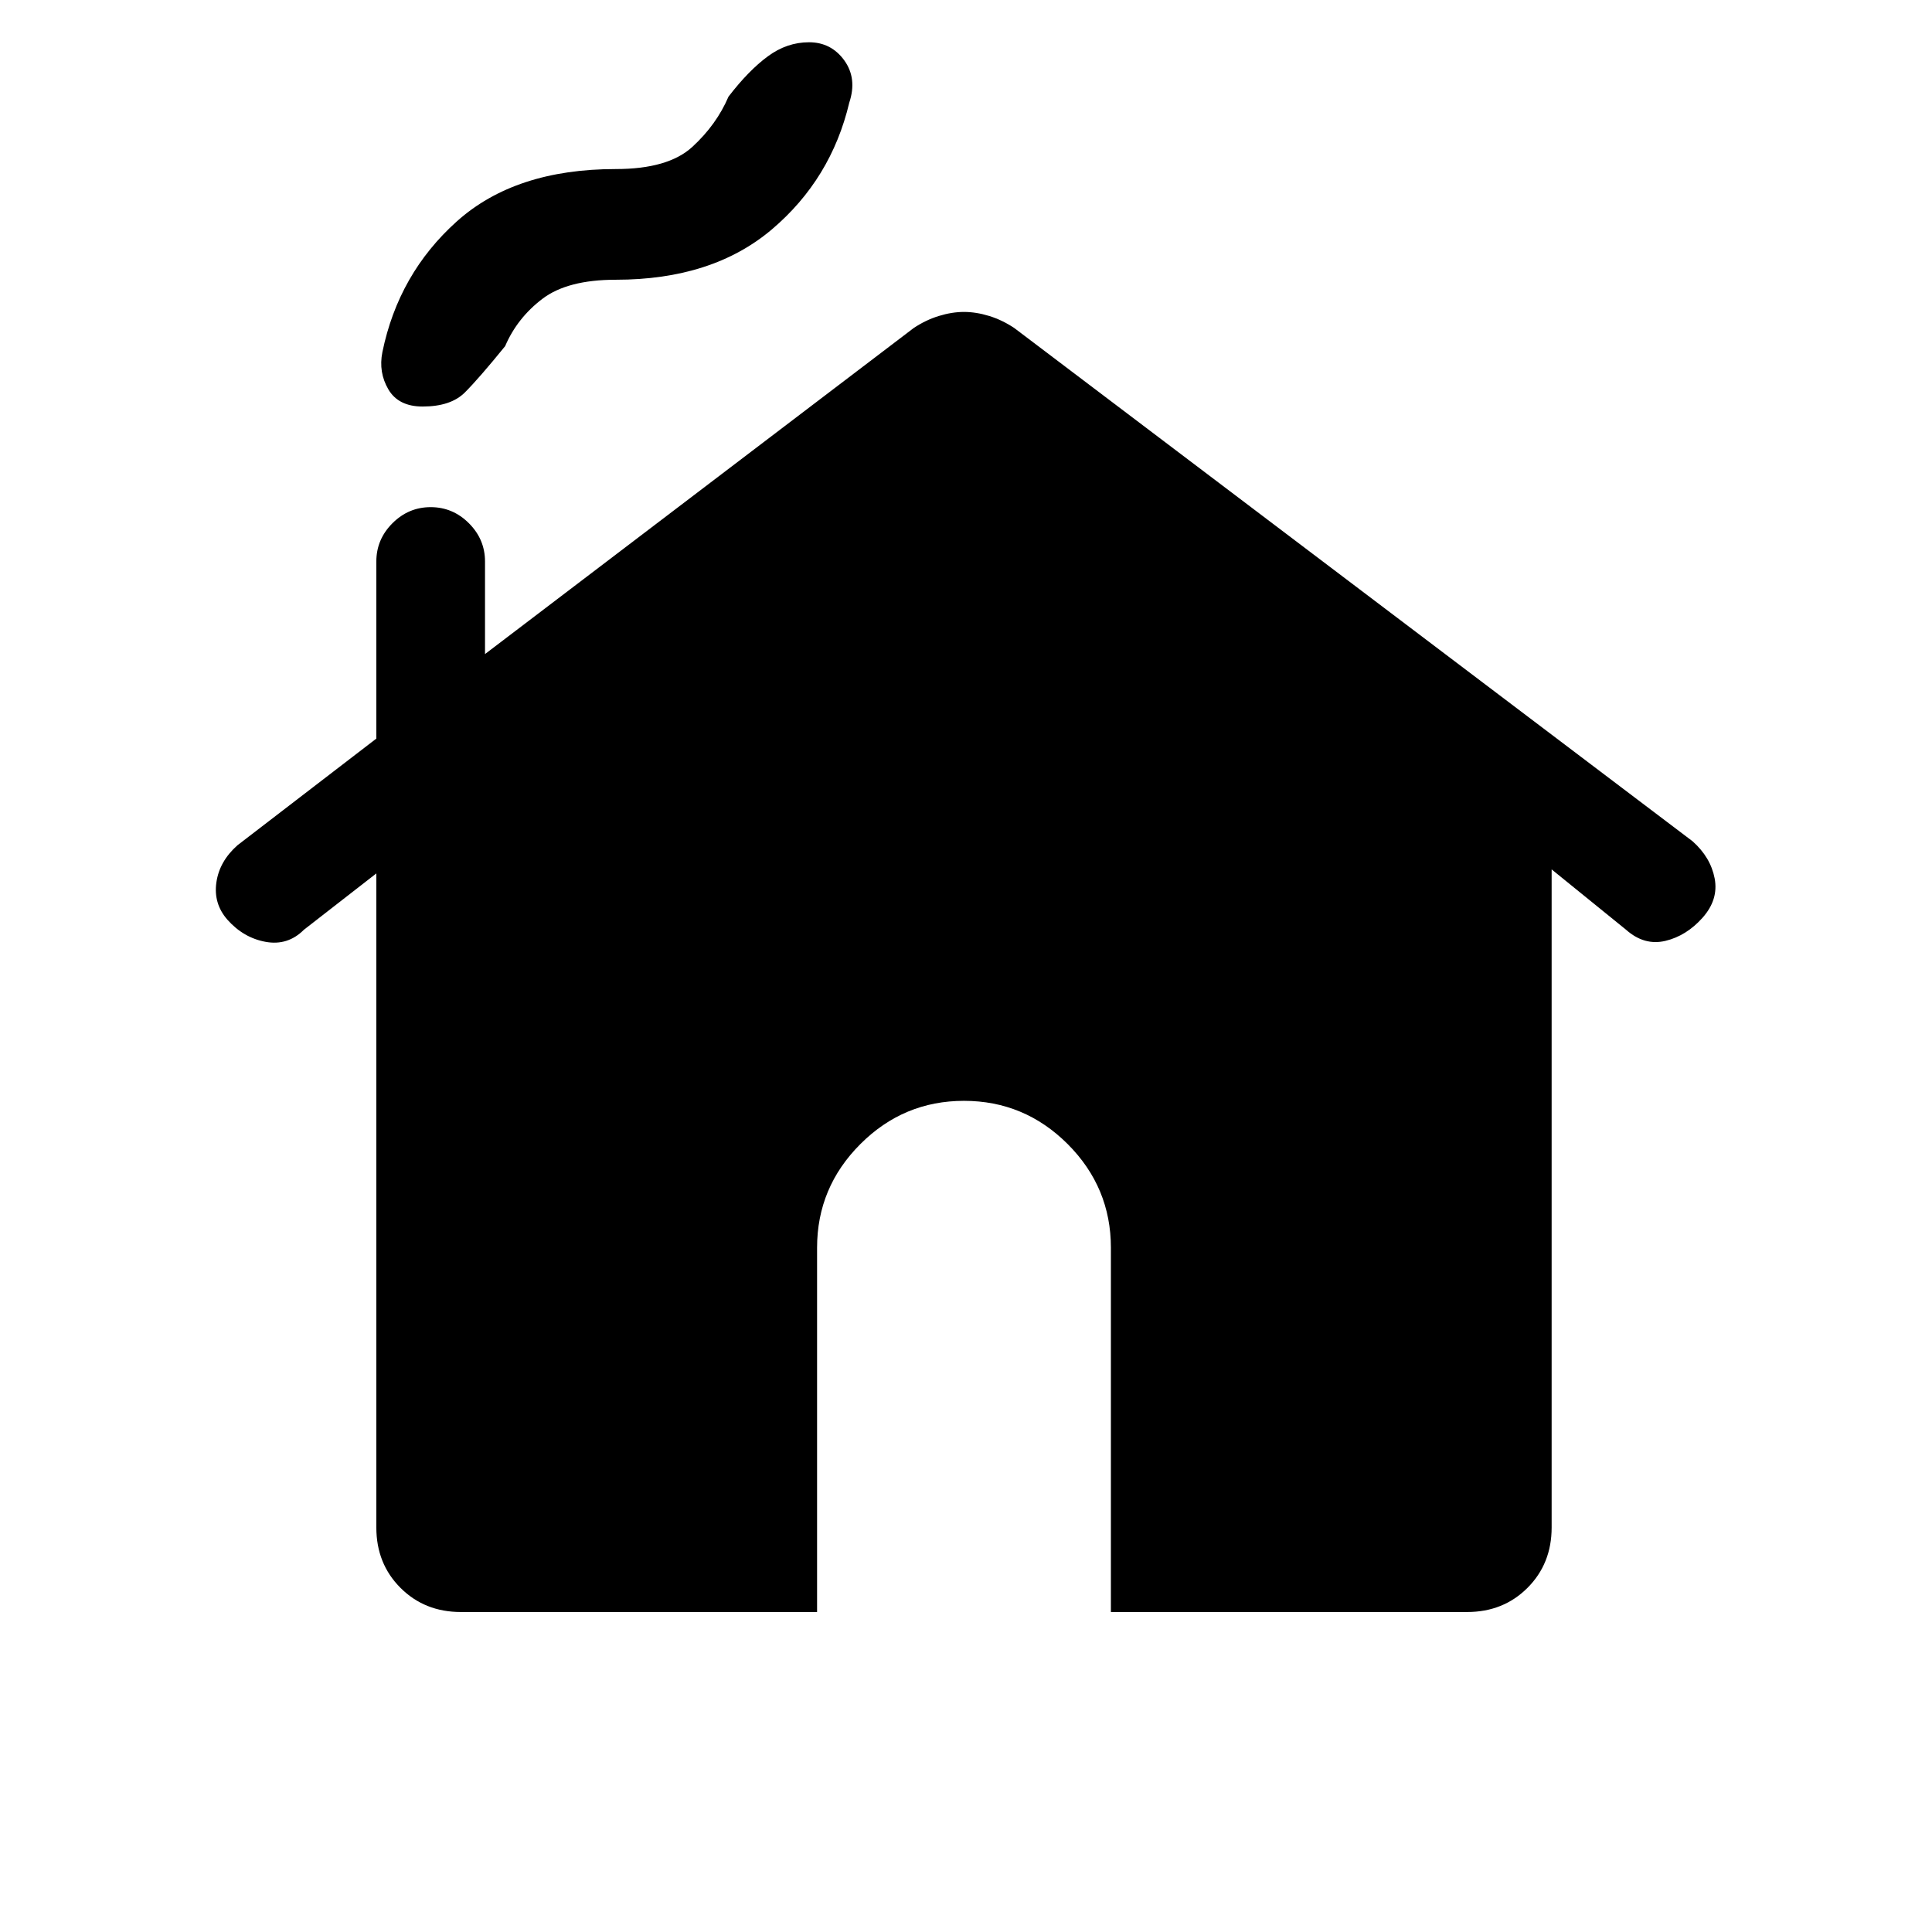 <svg xmlns="http://www.w3.org/2000/svg" height="24" width="24"><path d="M5.25 5.05Q4.95 5.05 4.825 4.838Q4.7 4.625 4.75 4.375Q4.95 3.4 5.675 2.75Q6.4 2.1 7.65 2.1Q8.3 2.1 8.6 1.825Q8.9 1.55 9.05 1.2Q9.3 0.875 9.538 0.7Q9.775 0.525 10.05 0.525Q10.325 0.525 10.488 0.75Q10.65 0.975 10.55 1.275Q10.325 2.225 9.588 2.85Q8.85 3.475 7.65 3.475Q7.05 3.475 6.738 3.712Q6.425 3.95 6.275 4.3Q5.95 4.7 5.775 4.875Q5.6 5.05 5.25 5.05ZM5.725 20.025Q5.275 20.025 4.975 19.725Q4.675 19.425 4.675 18.975V10.85L3.775 11.55Q3.575 11.75 3.3 11.7Q3.025 11.65 2.825 11.425Q2.65 11.225 2.688 10.962Q2.725 10.7 2.95 10.5L4.675 9.175V6.975Q4.675 6.7 4.875 6.5Q5.075 6.3 5.35 6.3Q5.625 6.3 5.825 6.5Q6.025 6.7 6.025 6.975V8.125L11.35 4.075Q11.5 3.975 11.663 3.925Q11.825 3.875 11.975 3.875Q12.125 3.875 12.288 3.925Q12.45 3.975 12.6 4.075L21.025 10.45Q21.25 10.65 21.3 10.912Q21.35 11.175 21.15 11.4Q20.95 11.625 20.688 11.688Q20.425 11.75 20.2 11.55L19.275 10.8V18.975Q19.275 19.425 18.975 19.725Q18.675 20.025 18.225 20.025H13.8V15.5Q13.8 14.75 13.263 14.212Q12.725 13.675 11.975 13.675Q11.225 13.675 10.688 14.212Q10.15 14.75 10.15 15.5V20.025Z"/></svg>